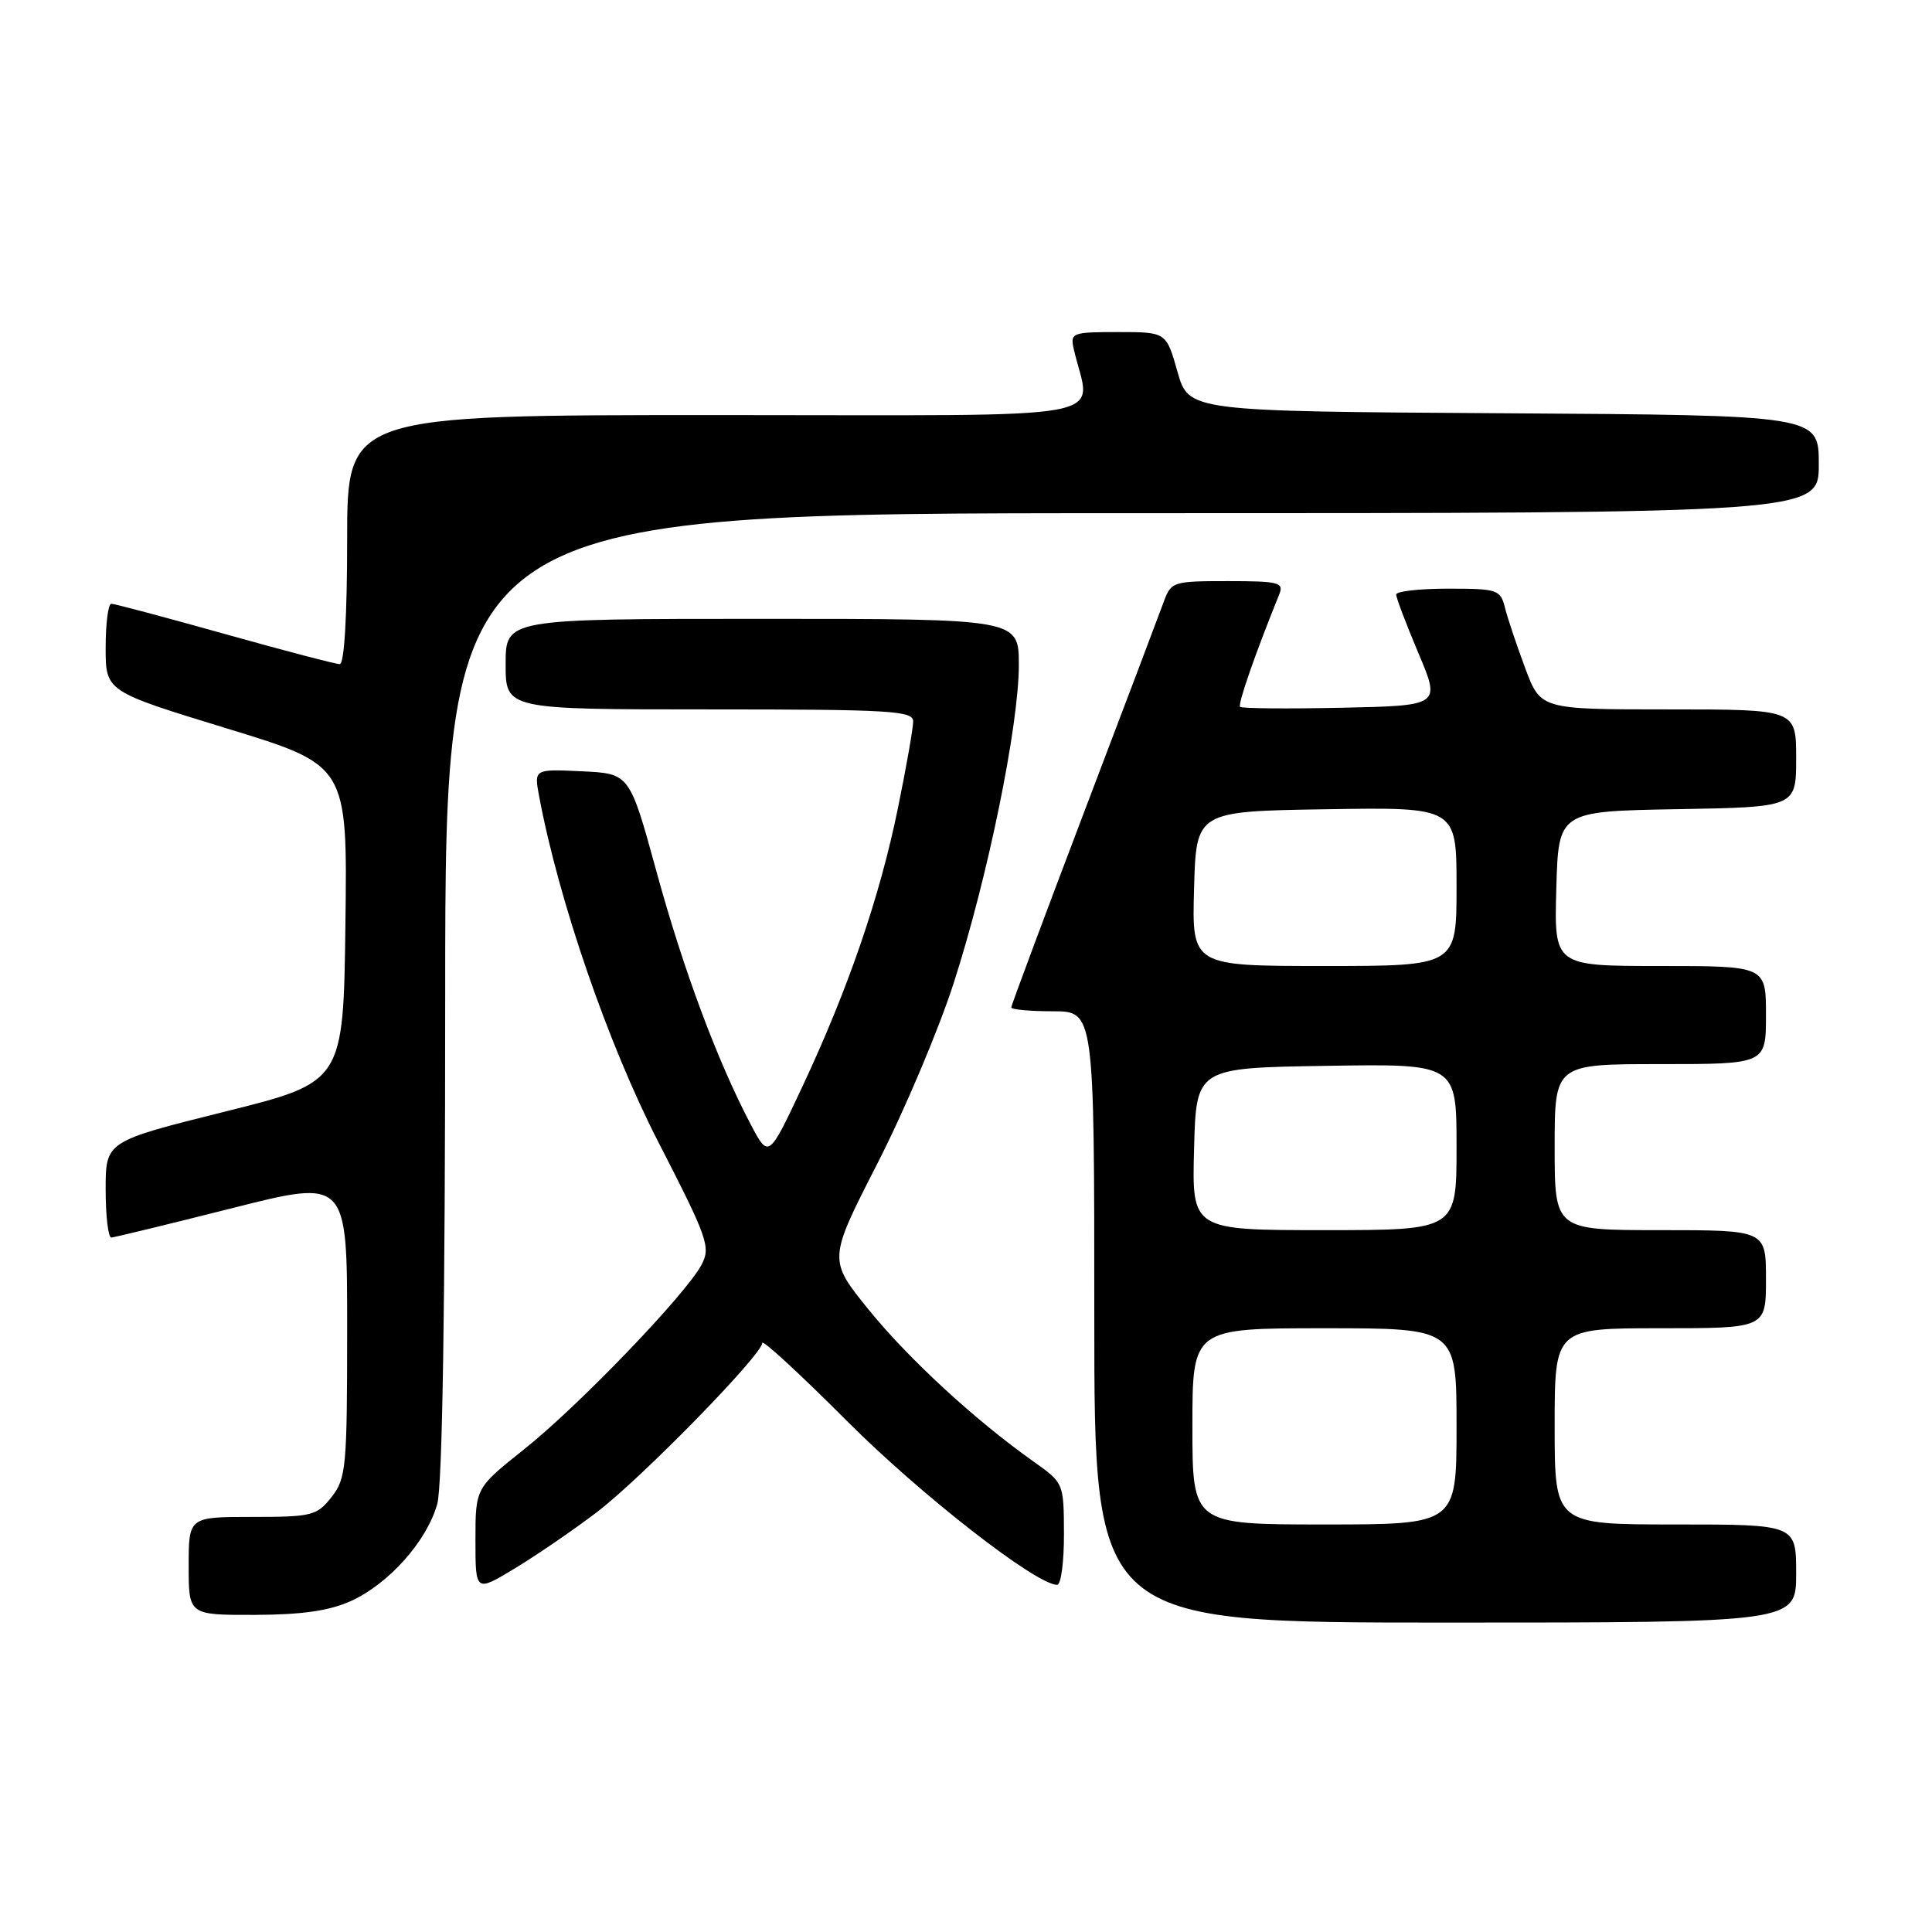 <?xml version="1.0" encoding="UTF-8" standalone="no"?>
<!DOCTYPE svg PUBLIC "-//W3C//DTD SVG 1.1//EN" "http://www.w3.org/Graphics/SVG/1.1/DTD/svg11.dtd" >
<svg xmlns="http://www.w3.org/2000/svg" xmlns:xlink="http://www.w3.org/1999/xlink" version="1.1" viewBox="0 0 256 256">
 <g >
 <path fill="currentColor"
d=" M 238.00 208.50 C 238.00 202.00 238.00 202.00 222.00 202.00 C 206.00 202.00 206.00 202.00 206.00 189.00 C 206.00 176.00 206.00 176.00 220.00 176.00 C 234.00 176.00 234.00 176.00 234.00 169.50 C 234.00 163.00 234.00 163.00 220.00 163.00 C 206.00 163.00 206.00 163.00 206.00 152.00 C 206.00 141.00 206.00 141.00 220.00 141.00 C 234.00 141.00 234.00 141.00 234.00 134.50 C 234.00 128.00 234.00 128.00 219.97 128.00 C 205.93 128.00 205.93 128.00 206.22 117.75 C 206.50 107.50 206.50 107.50 222.25 107.22 C 238.00 106.95 238.00 106.95 238.00 100.47 C 238.00 94.00 238.00 94.00 221.07 94.00 C 204.14 94.00 204.14 94.00 202.10 88.54 C 200.98 85.54 199.77 81.94 199.42 80.54 C 198.82 78.13 198.44 78.00 191.89 78.00 C 188.10 78.00 185.00 78.35 185.00 78.78 C 185.00 79.21 186.32 82.69 187.94 86.53 C 190.89 93.50 190.89 93.50 177.81 93.78 C 170.61 93.93 164.55 93.88 164.32 93.66 C 163.99 93.32 166.33 86.59 169.51 78.75 C 170.14 77.18 169.46 77.00 162.70 77.00 C 155.42 77.00 155.17 77.08 154.20 79.75 C 153.65 81.26 148.88 93.86 143.60 107.74 C 138.32 121.63 134.00 133.22 134.00 133.49 C 134.00 133.77 136.47 134.00 139.50 134.00 C 145.00 134.00 145.00 134.00 145.00 174.50 C 145.00 215.00 145.00 215.00 191.50 215.00 C 238.00 215.00 238.00 215.00 238.00 208.50 Z  M 46.51 212.14 C 51.55 209.84 56.57 204.19 57.94 199.28 C 58.62 196.82 58.99 173.15 58.99 131.75 C 59.00 68.00 59.00 68.00 150.00 68.00 C 241.00 68.00 241.00 68.00 241.00 61.51 C 241.00 55.02 241.00 55.02 199.26 54.76 C 157.51 54.50 157.51 54.50 156.02 49.25 C 154.53 44.00 154.53 44.00 148.15 44.00 C 142.05 44.00 141.79 44.10 142.28 46.25 C 144.48 55.97 149.69 55.00 95.12 55.00 C 46.00 55.00 46.00 55.00 46.00 71.50 C 46.00 81.58 45.62 88.00 45.02 88.00 C 44.48 88.00 37.62 86.20 29.77 84.00 C 21.92 81.80 15.16 80.00 14.75 80.00 C 14.34 80.00 14.00 82.61 14.00 85.81 C 14.00 91.61 14.00 91.61 30.02 96.51 C 46.04 101.40 46.04 101.40 45.77 122.39 C 45.50 143.39 45.50 143.39 29.75 147.31 C 14.00 151.24 14.00 151.24 14.00 157.62 C 14.00 161.13 14.34 163.99 14.75 163.98 C 15.16 163.96 22.36 162.21 30.75 160.09 C 46.00 156.23 46.00 156.23 46.00 175.98 C 46.00 194.45 45.87 195.90 43.93 198.37 C 41.98 200.84 41.34 201.00 33.43 201.00 C 25.00 201.00 25.00 201.00 25.00 207.50 C 25.00 214.00 25.00 214.00 33.75 213.98 C 40.04 213.96 43.63 213.44 46.51 212.14 Z  M 79.05 200.40 C 84.93 195.94 101.00 179.50 101.00 177.95 C 101.00 177.44 106.06 182.11 112.25 188.31 C 122.01 198.09 137.29 210.00 140.08 210.00 C 140.59 210.00 140.99 206.96 140.98 203.25 C 140.96 196.54 140.94 196.49 137.00 193.70 C 129.24 188.21 120.42 180.09 115.12 173.56 C 109.74 166.92 109.74 166.92 116.24 154.21 C 119.82 147.22 124.36 136.48 126.34 130.35 C 130.86 116.39 135.00 96.17 135.00 88.12 C 135.00 82.00 135.00 82.00 101.00 82.00 C 67.00 82.00 67.00 82.00 67.00 88.00 C 67.00 94.00 67.00 94.00 94.00 94.00 C 118.03 94.00 121.00 94.18 121.00 95.59 C 121.00 96.47 120.10 101.62 118.99 107.03 C 116.60 118.79 112.38 131.07 106.31 144.00 C 101.85 153.50 101.85 153.50 99.48 149.00 C 95.06 140.60 90.56 128.54 86.99 115.50 C 83.43 102.50 83.43 102.50 77.09 102.20 C 70.76 101.90 70.76 101.90 71.44 105.52 C 74.04 119.38 80.56 138.31 87.20 151.26 C 93.82 164.15 94.20 165.25 92.94 167.62 C 90.82 171.57 76.63 186.33 69.46 192.03 C 63.00 197.17 63.00 197.17 63.00 204.08 C 63.00 210.98 63.00 210.98 68.25 207.80 C 71.14 206.05 76.00 202.72 79.05 200.40 Z  M 158.00 189.00 C 158.00 176.00 158.00 176.00 175.50 176.00 C 193.00 176.00 193.00 176.00 193.00 189.00 C 193.00 202.00 193.00 202.00 175.50 202.00 C 158.00 202.00 158.00 202.00 158.00 189.00 Z  M 158.22 152.25 C 158.50 141.50 158.50 141.50 175.75 141.23 C 193.00 140.95 193.00 140.95 193.00 151.98 C 193.00 163.00 193.00 163.00 175.47 163.00 C 157.93 163.00 157.93 163.00 158.22 152.25 Z  M 158.22 117.75 C 158.50 107.50 158.50 107.50 175.75 107.23 C 193.00 106.95 193.00 106.95 193.00 117.48 C 193.00 128.00 193.00 128.00 175.47 128.00 C 157.93 128.00 157.93 128.00 158.22 117.75 Z "/>
</g>
</svg>